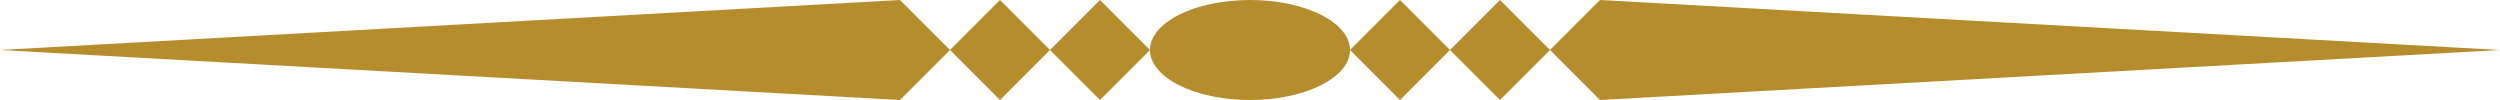 <?xml version="1.0" encoding="UTF-8" standalone="no"?>
<svg width="150px" height="6px" viewBox="0 0 150 6" version="1.1" xmlns="http://www.w3.org/2000/svg" xmlns:xlink="http://www.w3.org/1999/xlink" xmlns:sketch="http://www.bohemiancoding.com/sketch/ns">
    <!-- Generator: Sketch 3.4.4 (17249) - http://www.bohemiancoding.com/sketch -->
    <title>Path</title>
    <desc>Created with Sketch.</desc>
    <defs></defs>
    <g id="Page-1" stroke="none" stroke-width="1" fill="none" fill-rule="evenodd" sketch:type="MSPage">
        <g id="Desktop-HD-Copy-6" sketch:type="MSArtboardGroup" transform="translate(-673, -5503)" fill="#B68D2D">
            <path d="M739,5503 L742,5506 L739,5509 L736,5506 L739,5503 Z M733,5503 L736,5506 L733,5509 L730,5506 L733,5503 Z M754,5506 L757,5509 L760,5506 L757,5503 L754,5506 Z M760,5506 L763,5509 L766,5506 L763,5503 L760,5506 Z M748,5503 C744.685,5503 742,5504.344 742,5506 C742,5507.656 744.685,5509 748,5509 C751.315,5509 754,5507.656 754,5506 C754,5504.344 751.315,5503 748,5503 Z M673,5506 L727,5509 L730,5506 L727,5503 L673,5506 Z M769,5503 L766,5506 L769,5509 L823,5506 L769,5503 Z" id="Path" sketch:type="MSShapeGroup"></path>
        </g>
    </g>
</svg>